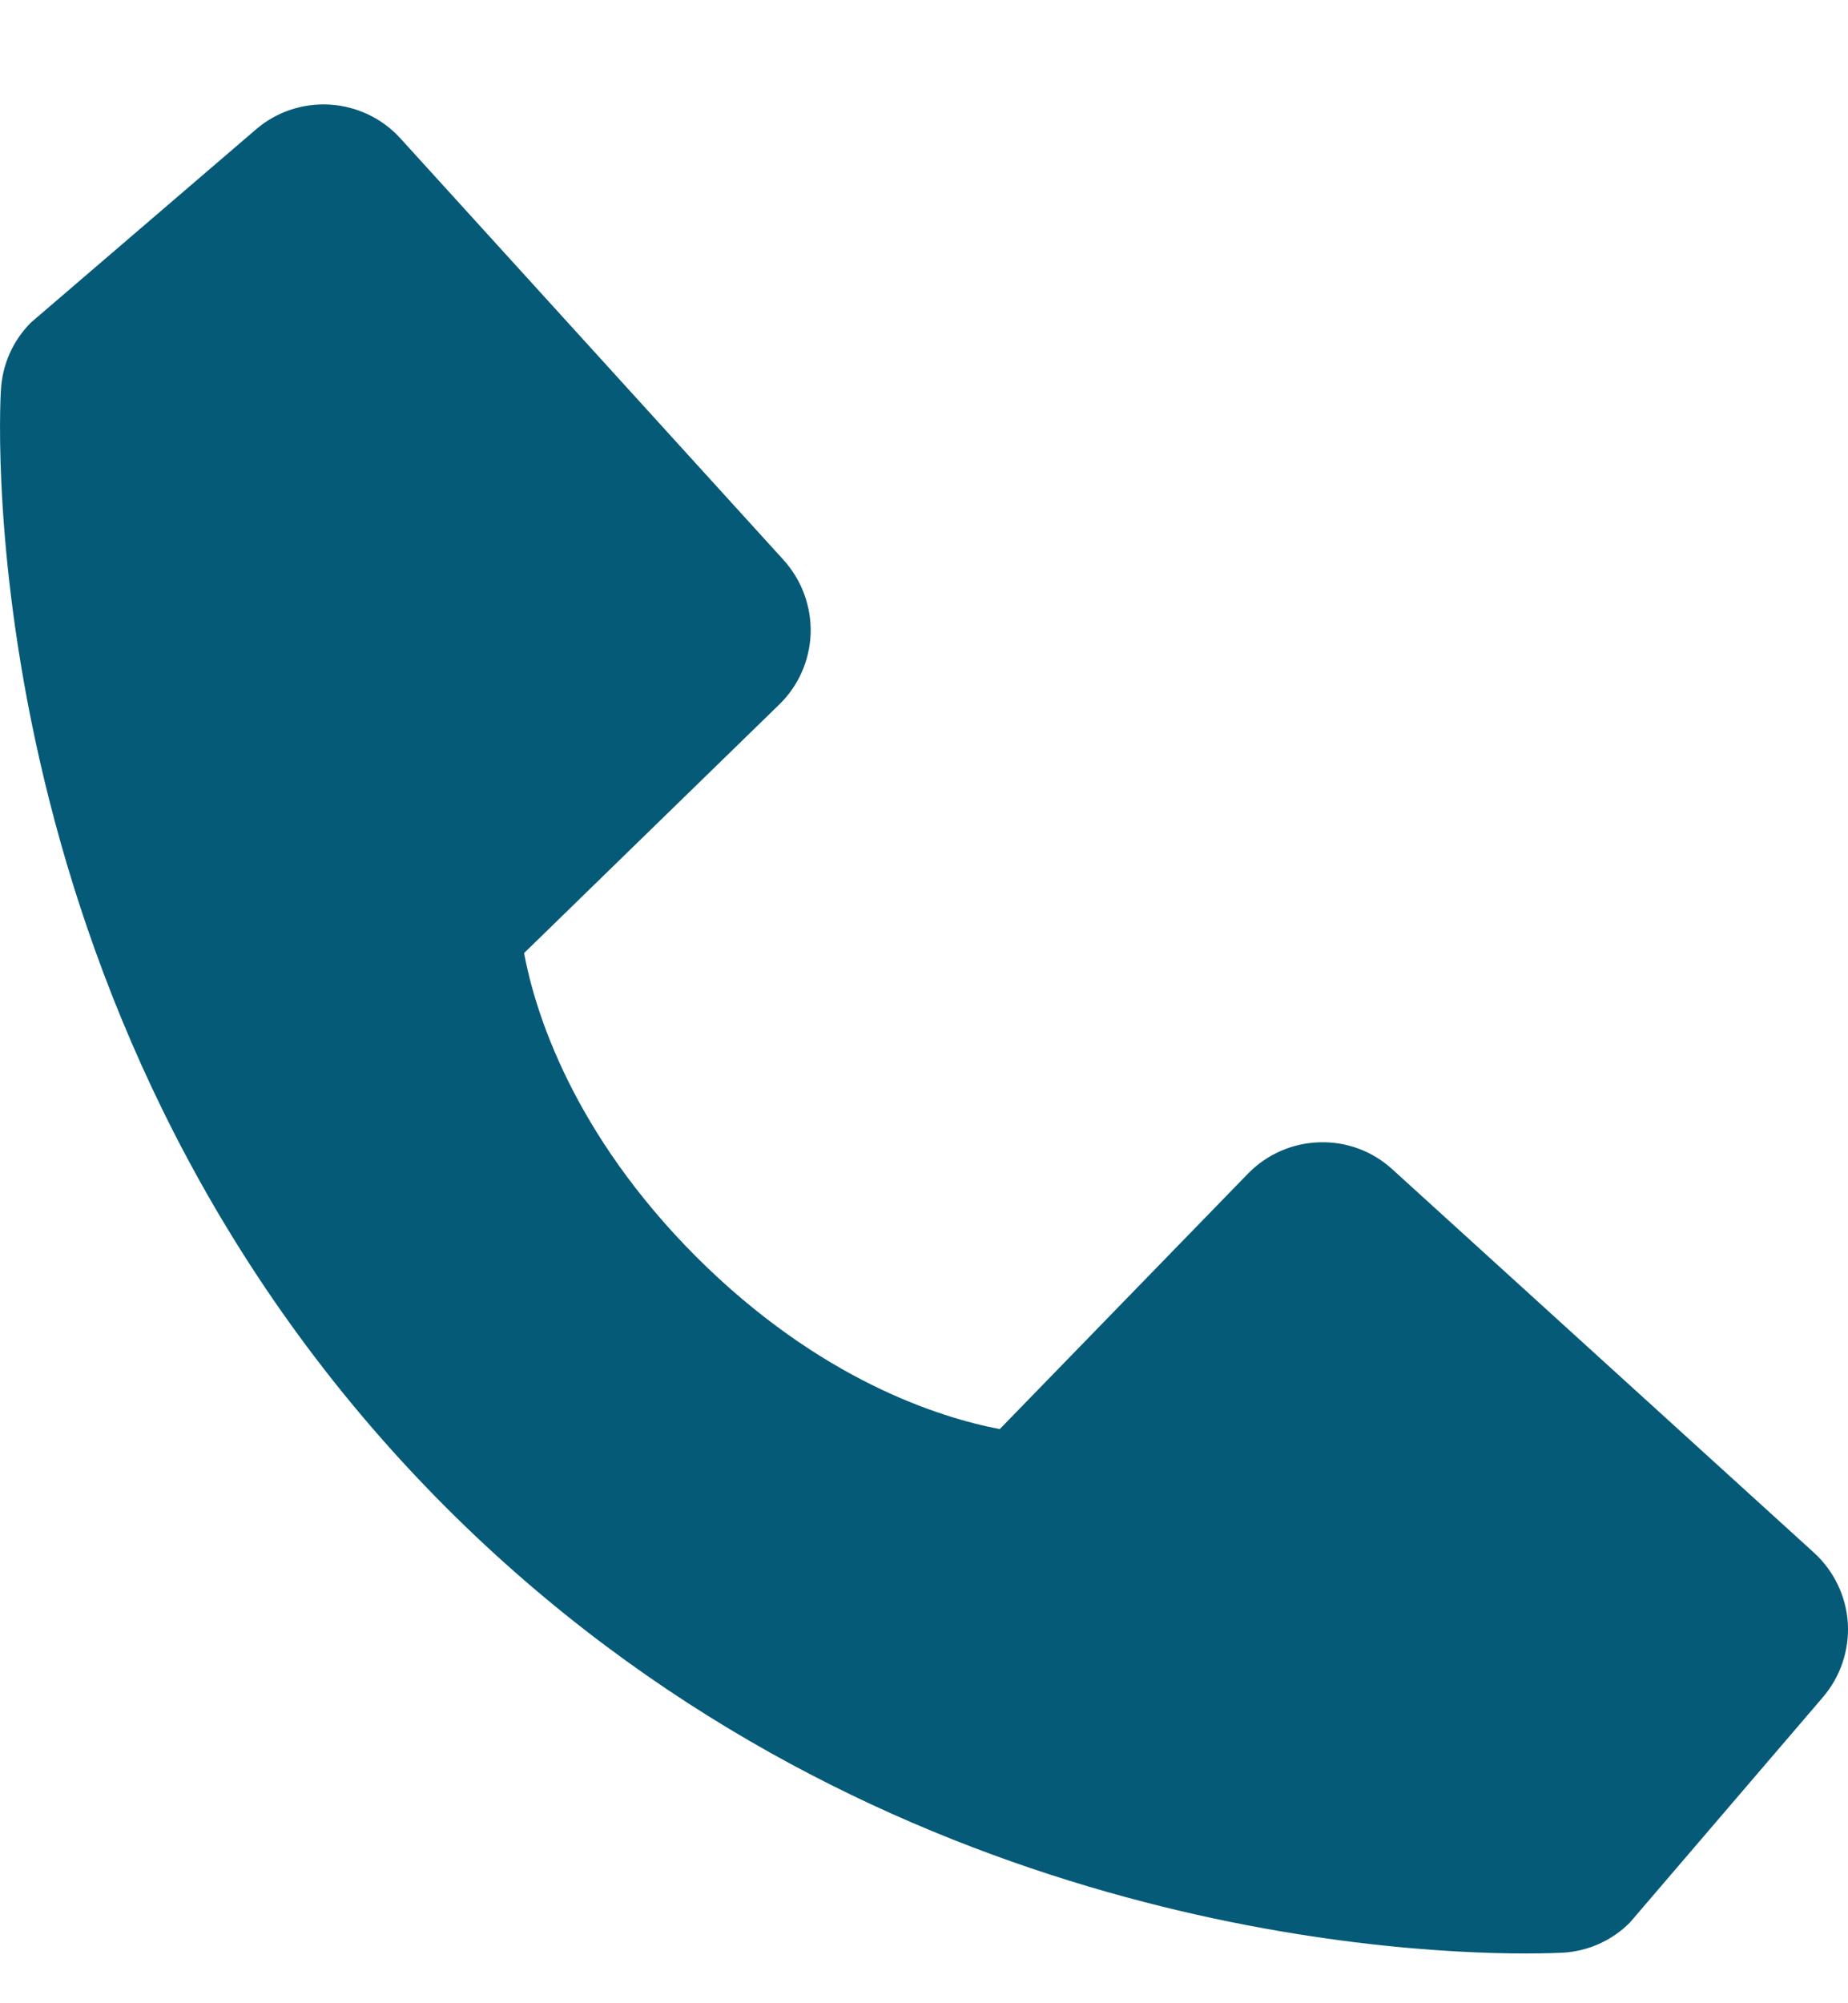 <svg width="12" height="13" viewBox="0 0 12 13" fill="none" xmlns="http://www.w3.org/2000/svg">
<path d="M11.78 10.077L9.041 7.588C8.912 7.47 8.742 7.407 8.567 7.413C8.392 7.418 8.226 7.491 8.104 7.616L6.492 9.274C6.104 9.2 5.324 8.957 4.521 8.156C3.719 7.352 3.475 6.57 3.403 6.185L5.06 4.572C5.185 4.451 5.258 4.285 5.264 4.11C5.269 3.935 5.206 3.765 5.089 3.635L2.6 0.898C2.482 0.768 2.318 0.69 2.143 0.679C1.968 0.668 1.796 0.725 1.663 0.839L0.201 2.093C0.084 2.21 0.015 2.365 0.006 2.53C-0.005 2.699 -0.197 6.688 2.896 9.782C5.594 12.48 8.975 12.677 9.906 12.677C10.042 12.677 10.125 12.673 10.147 12.672C10.312 12.663 10.468 12.593 10.584 12.476L11.837 11.014C11.951 10.881 12.009 10.709 11.999 10.534C11.988 10.359 11.909 10.195 11.78 10.077Z" fill="#055A78"/>
</svg>
